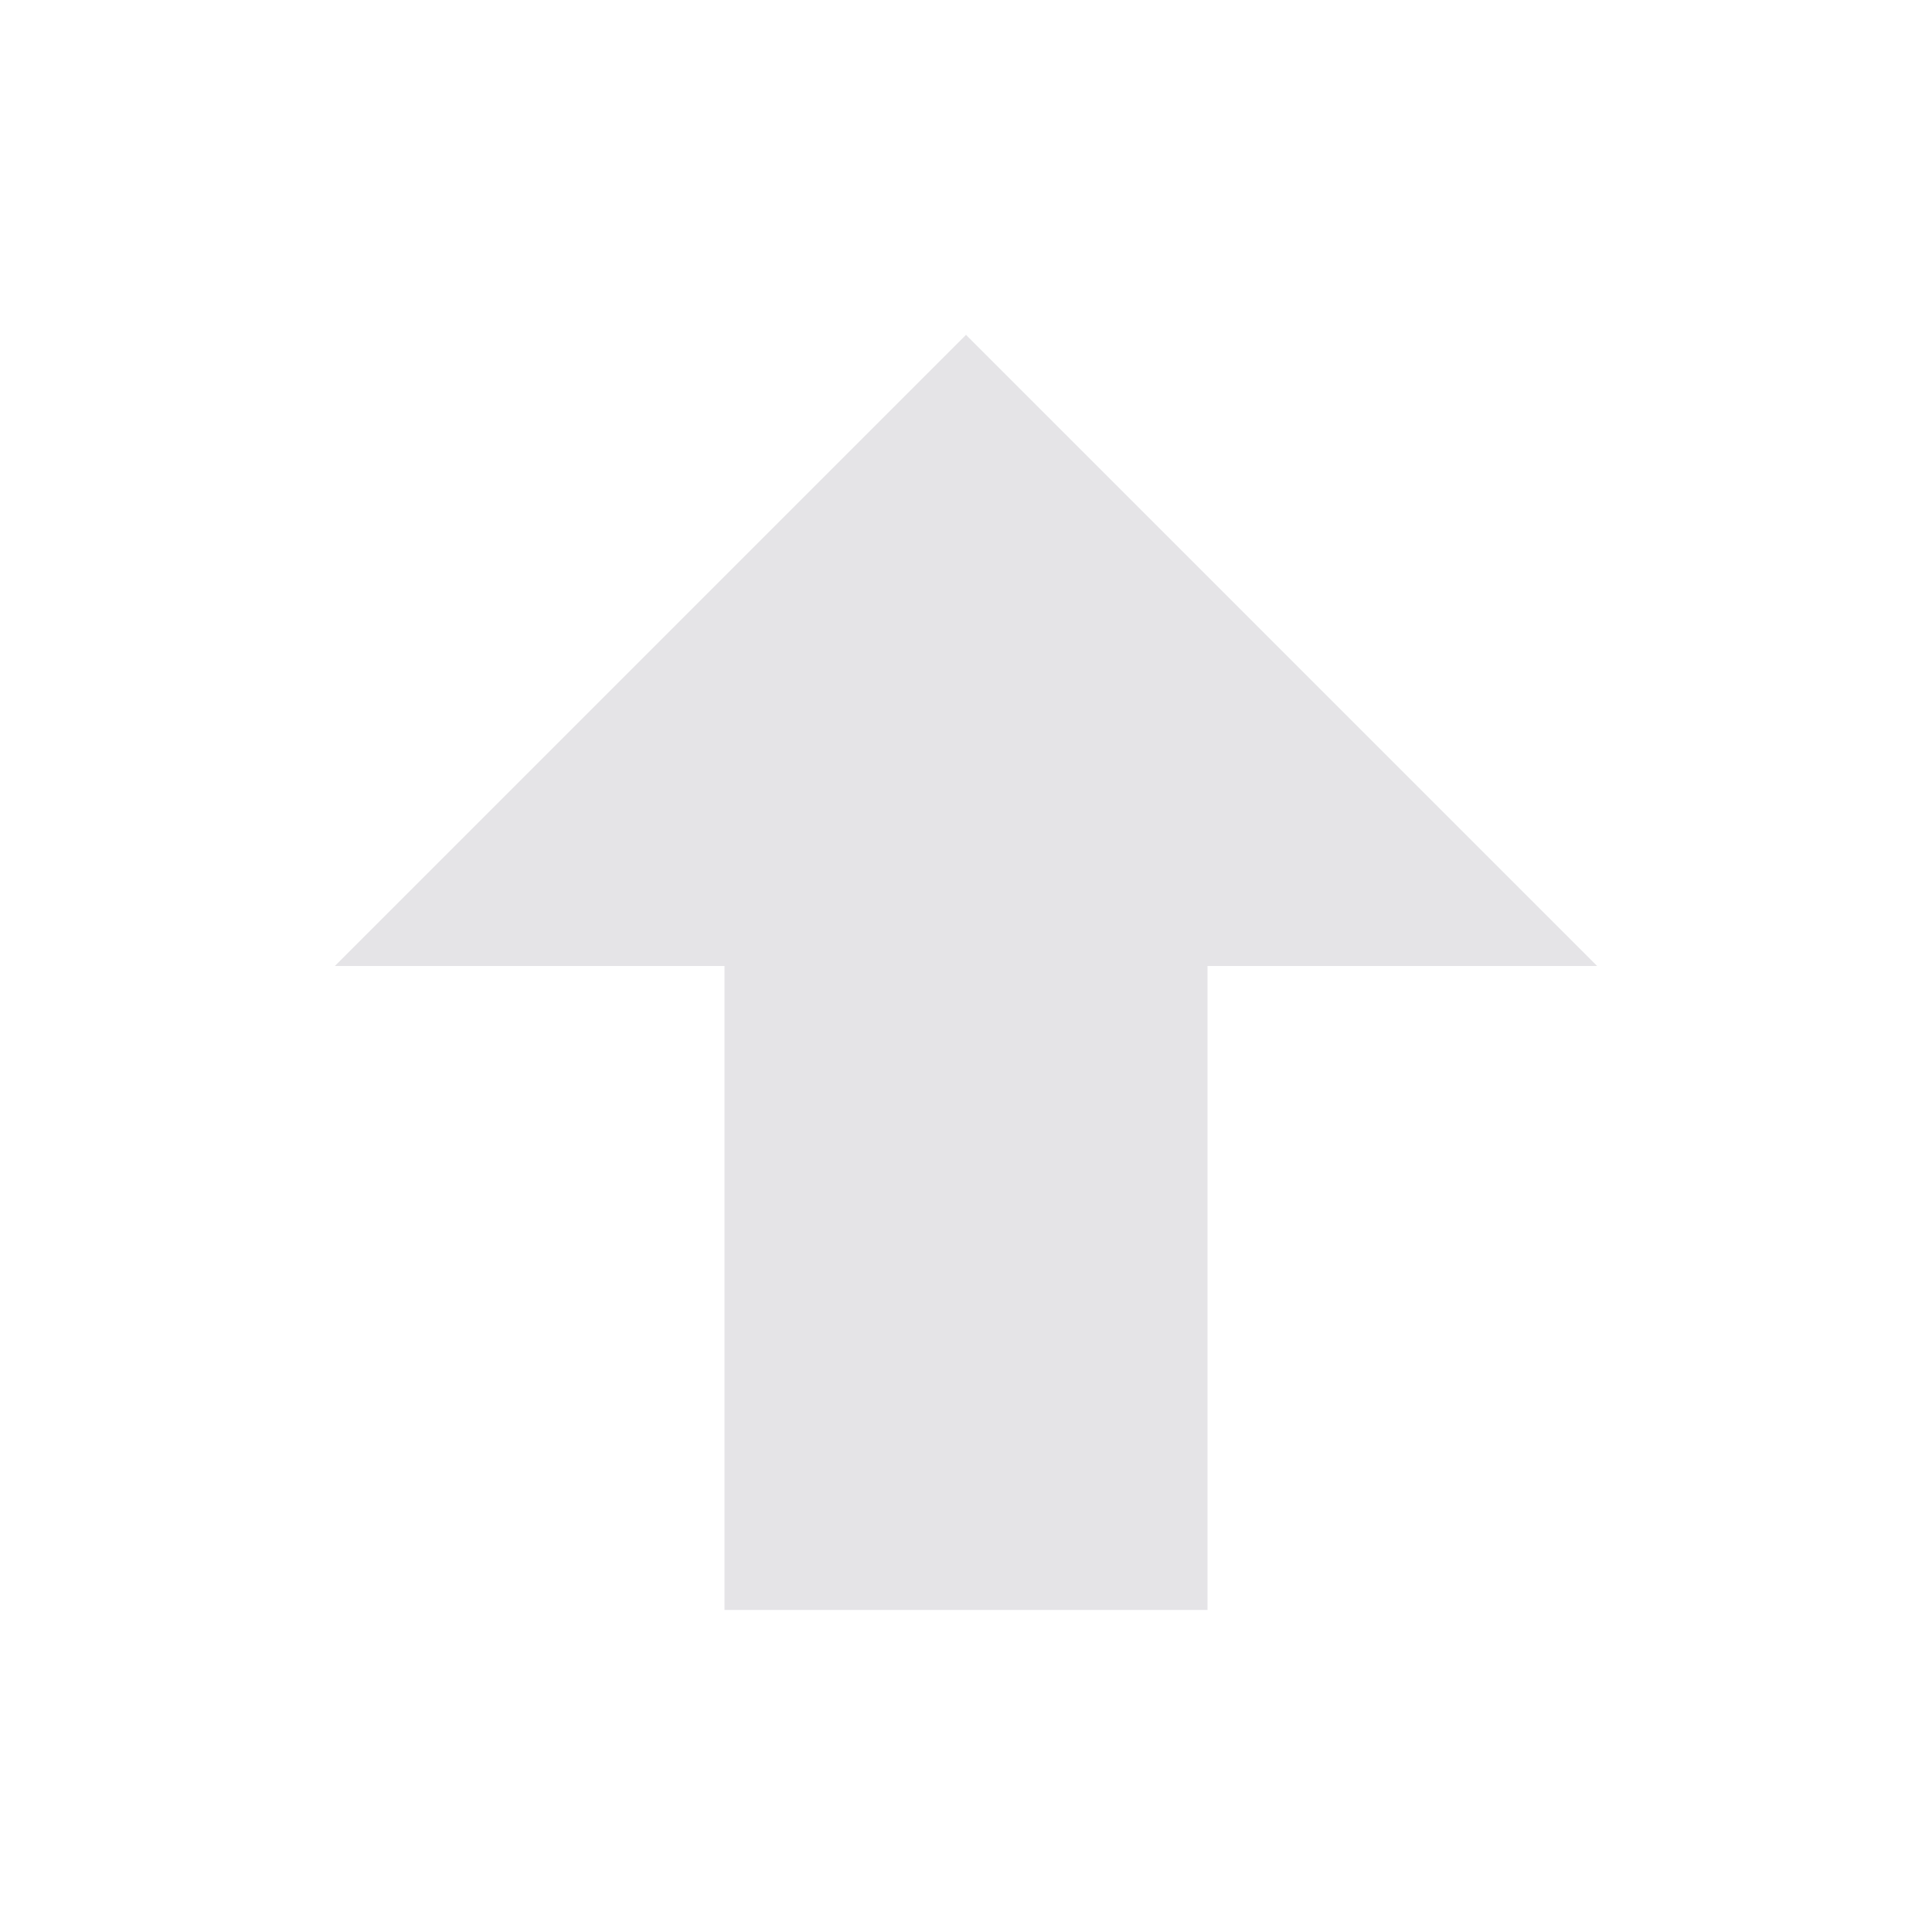 <svg width="16" height="16" viewBox="0 0 16 16" fill="none" xmlns="http://www.w3.org/2000/svg">
<g id="arrow-up-bold">
<path id="Vector" d="M10 13.333H6V8H2.773L8 2.773L13.227 8H10V13.333Z" fill="#E5E4E7"/>
</g>
</svg>
